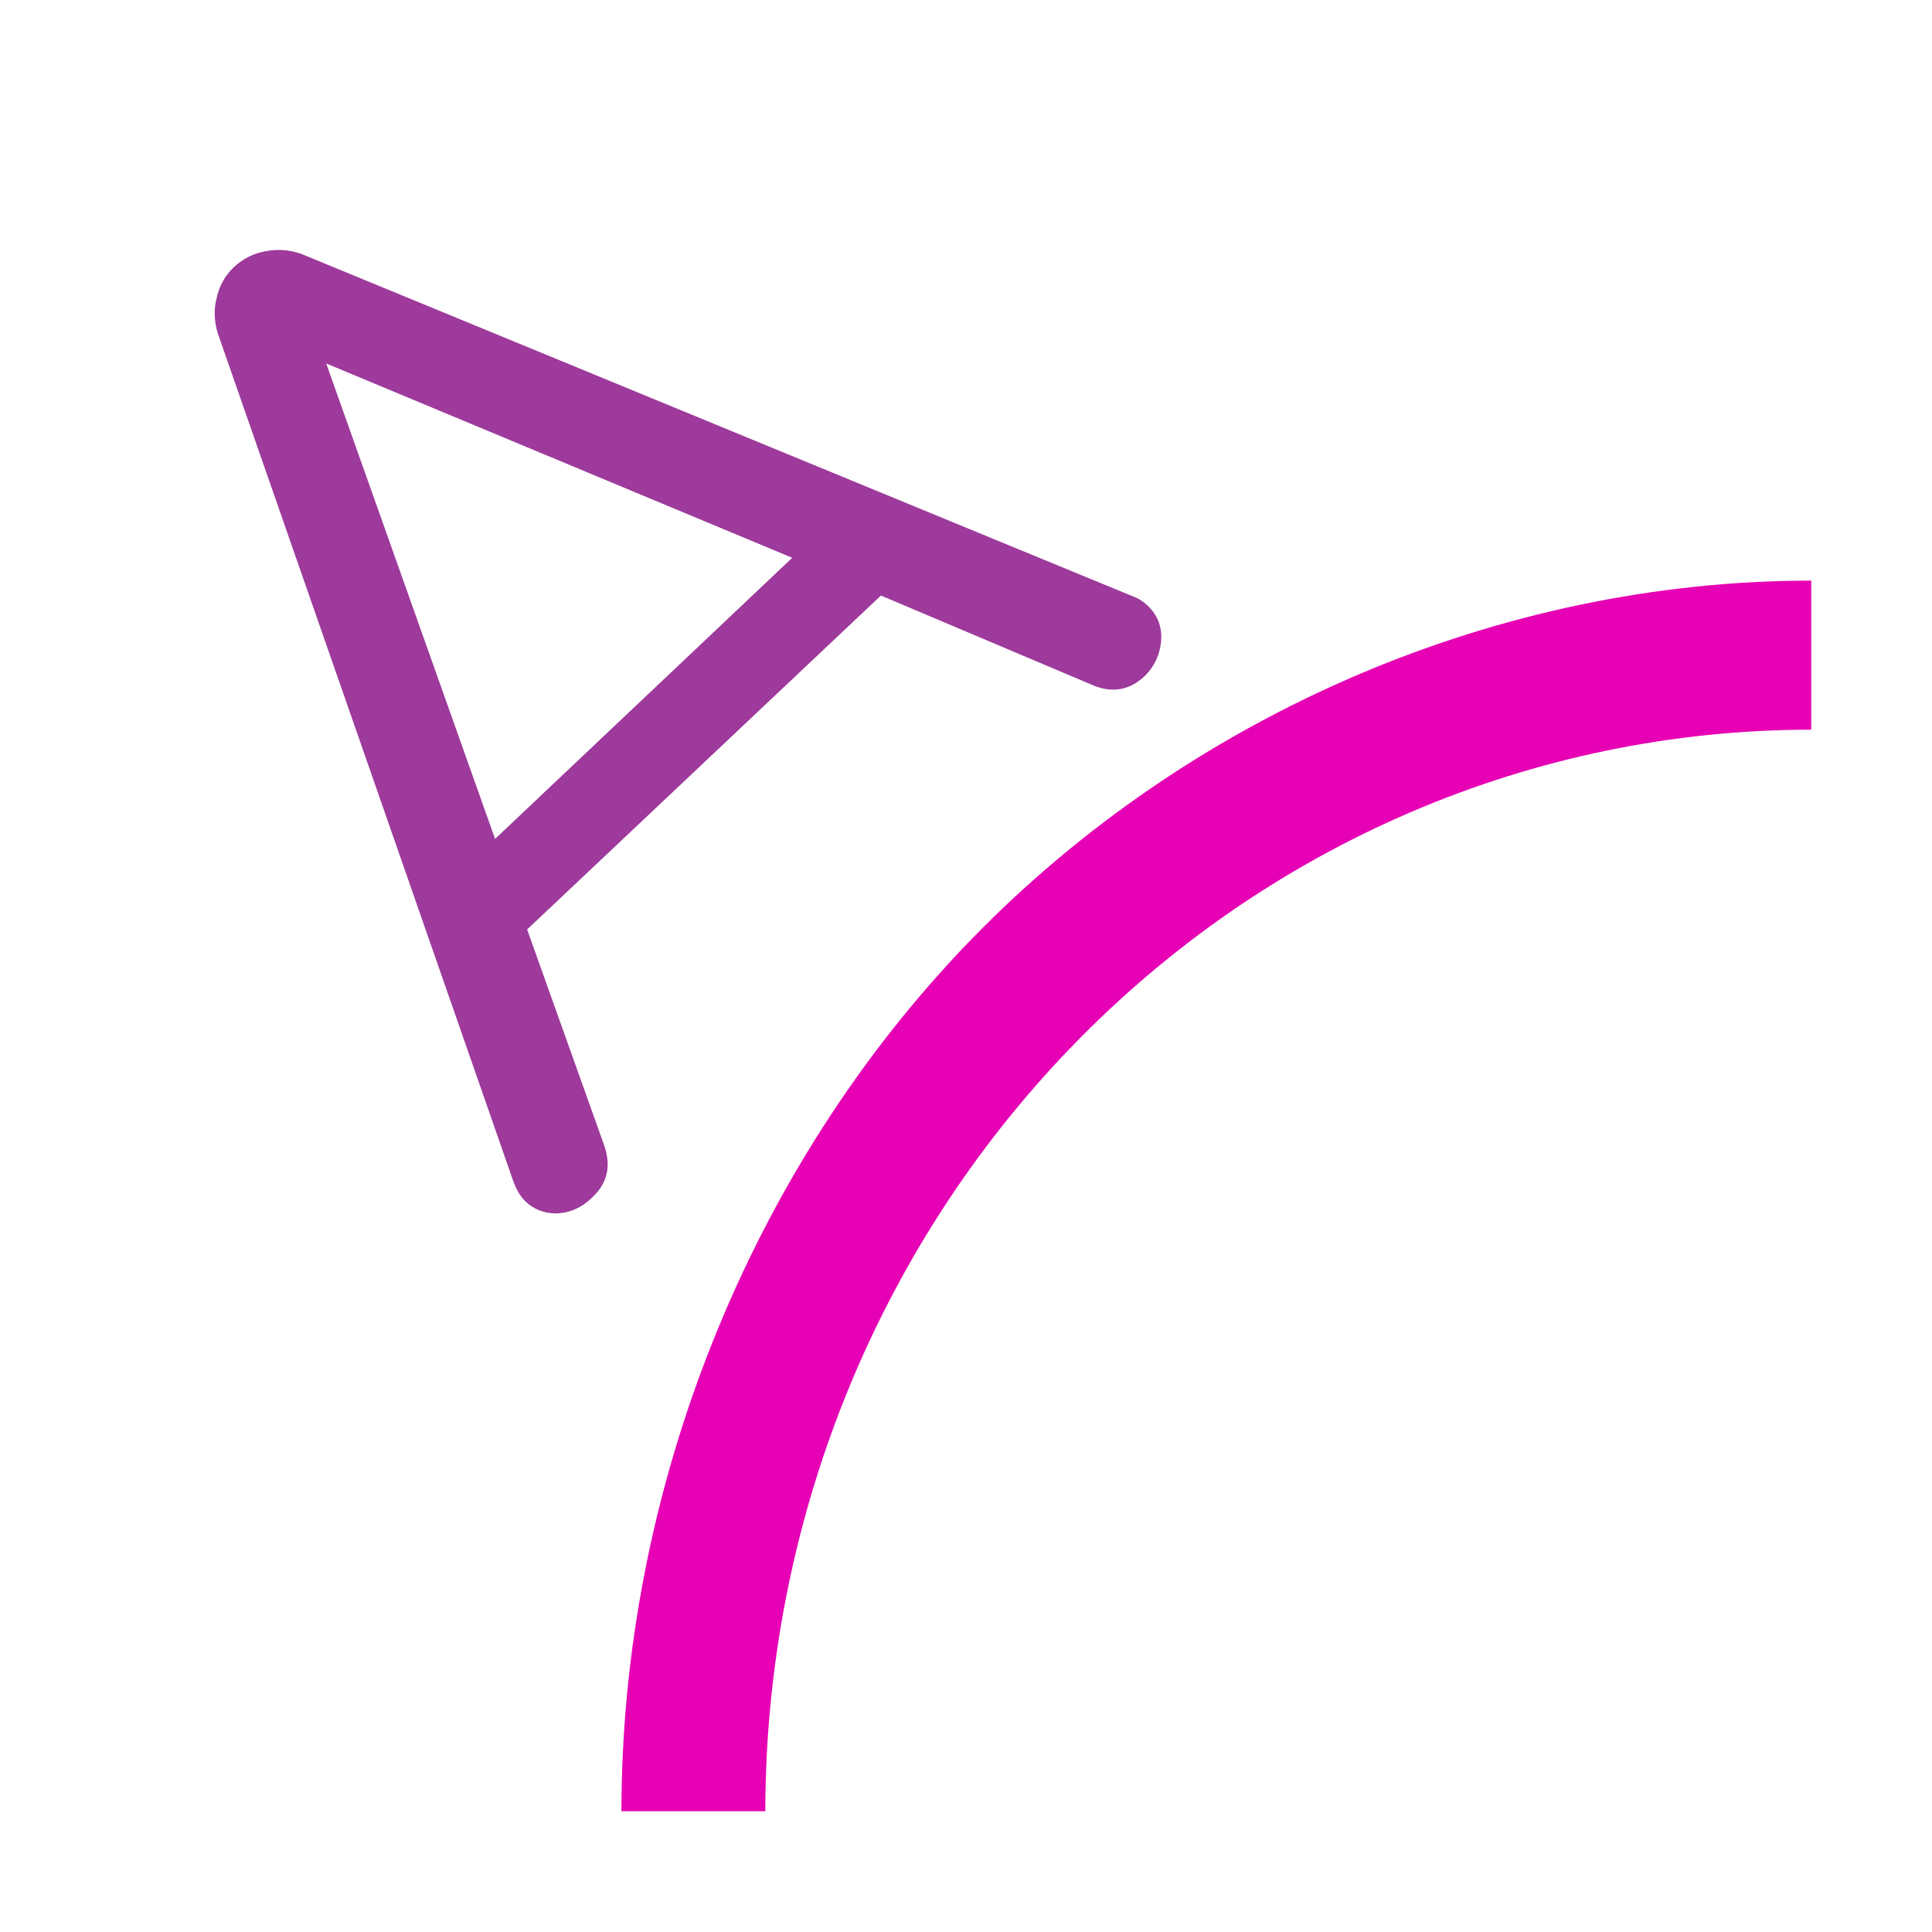 <?xml version="1.0" encoding="UTF-8"?>
<svg xmlns="http://www.w3.org/2000/svg" xmlns:xlink="http://www.w3.org/1999/xlink" width="32px" height="32px" viewBox="0 0 32 32" version="1.1">
<defs>
<g>
<symbol overflow="visible" id="glyph0-0">
<path style="stroke:none;" d="M -4.703 -16.234 L 8.266 -2.516 L 3.906 1.594 L -9.062 -12.125 Z M -4.891 -14.344 L -7.156 -12.188 L -6.719 -11.734 L -5.844 -12.578 L -5.375 -12.062 L -6.266 -11.219 L -5.844 -10.781 L -3.562 -12.938 L -3.984 -13.375 L -4.906 -12.5 L -5.375 -13.016 L -4.453 -13.891 Z M -4.141 -11.703 L -5.5 -10.422 L -4.156 -9 L -1.875 -11.156 L -2.312 -11.609 L -3.234 -10.734 Z M -4.156 -10.781 L -3.703 -10.297 L -4.141 -9.875 L -4.594 -10.359 Z M -1.516 -10.781 L -3.797 -8.625 L -3.359 -8.156 L -2.469 -9 L -2 -8.5 L -2.891 -7.656 L -2.453 -7.188 L -1.094 -8.469 L -2 -9.438 L -1.078 -10.312 Z M -0.734 -9.953 L -1.188 -9.516 L -0.328 -8.609 L -2.156 -6.891 L -1.719 -6.422 L 0.562 -8.578 Z M 0.844 -8.281 L -0.547 -6.969 L 0.188 -6.188 L 0.656 -6.625 L 0.359 -6.938 L 0.828 -7.375 L 1.438 -6.734 L 0.062 -5.438 L -0.984 -6.547 L -1.438 -6.125 L 0.016 -4.578 L 2.297 -6.734 Z M 3.094 -5.891 L 0.812 -3.734 L 2.281 -2.188 L 4.562 -4.344 Z M 3.078 -5 L 3.672 -4.375 L 2.297 -3.078 L 1.703 -3.703 Z M 4.859 -4.031 L 2.578 -1.875 L 3 -1.422 L 3.969 -2.328 L 3.625 -0.781 L 4.031 -0.328 L 6.312 -2.484 L 5.906 -2.938 L 4.484 -1.594 L 4.828 -3.141 L 5.281 -3.578 Z M 4.859 -4.031 "/>
</symbol>
<symbol overflow="visible" id="glyph0-1">
<path style="stroke:none;" d="M 10.062 -10.906 C 10.188 -10.863 10.289 -10.797 10.375 -10.703 C 10.52 -10.547 10.582 -10.359 10.562 -10.141 C 10.539 -9.922 10.453 -9.734 10.297 -9.578 C 10.035 -9.328 9.734 -9.281 9.391 -9.438 L 5.922 -10.906 L 0.062 -5.375 L 1.328 -1.828 C 1.461 -1.473 1.398 -1.176 1.141 -0.938 C 0.973 -0.77 0.773 -0.68 0.547 -0.672 C 0.328 -0.672 0.145 -0.75 0 -0.906 C -0.07 -0.988 -0.129 -1.094 -0.172 -1.219 L -5.062 -15.25 C -5.125 -15.457 -5.129 -15.656 -5.078 -15.844 C -5.035 -16.039 -4.941 -16.207 -4.797 -16.344 C -4.641 -16.488 -4.461 -16.578 -4.266 -16.609 C -4.066 -16.648 -3.867 -16.633 -3.672 -16.562 Z M -0.469 -6.875 L 4.453 -11.531 L -3.266 -14.75 Z M -0.469 -6.875 "/>
</symbol>
</g>
</defs>
<g id="surface1">
<path style=" stroke:none;fill-rule:nonzero;fill:rgb(90.196%,0.784%,70.588%);fill-opacity:1;" d="M 30 9.617 C 24.844 9.617 19.715 11.812 16.066 15.582 C 12.418 19.355 10.293 24.664 10.293 30 L 12.676 30 C 12.68 25.246 14.504 20.691 17.754 17.332 C 21 13.973 25.406 12.086 30 12.086 Z M 30 9.617 "/>
<g style="fill:rgb(61.569%,22.745%,60.784%);fill-opacity:1;">
  <use xlink:href="#glyph0-1" x="8.669" y="20.77"/>
</g>
</g>
</svg>
